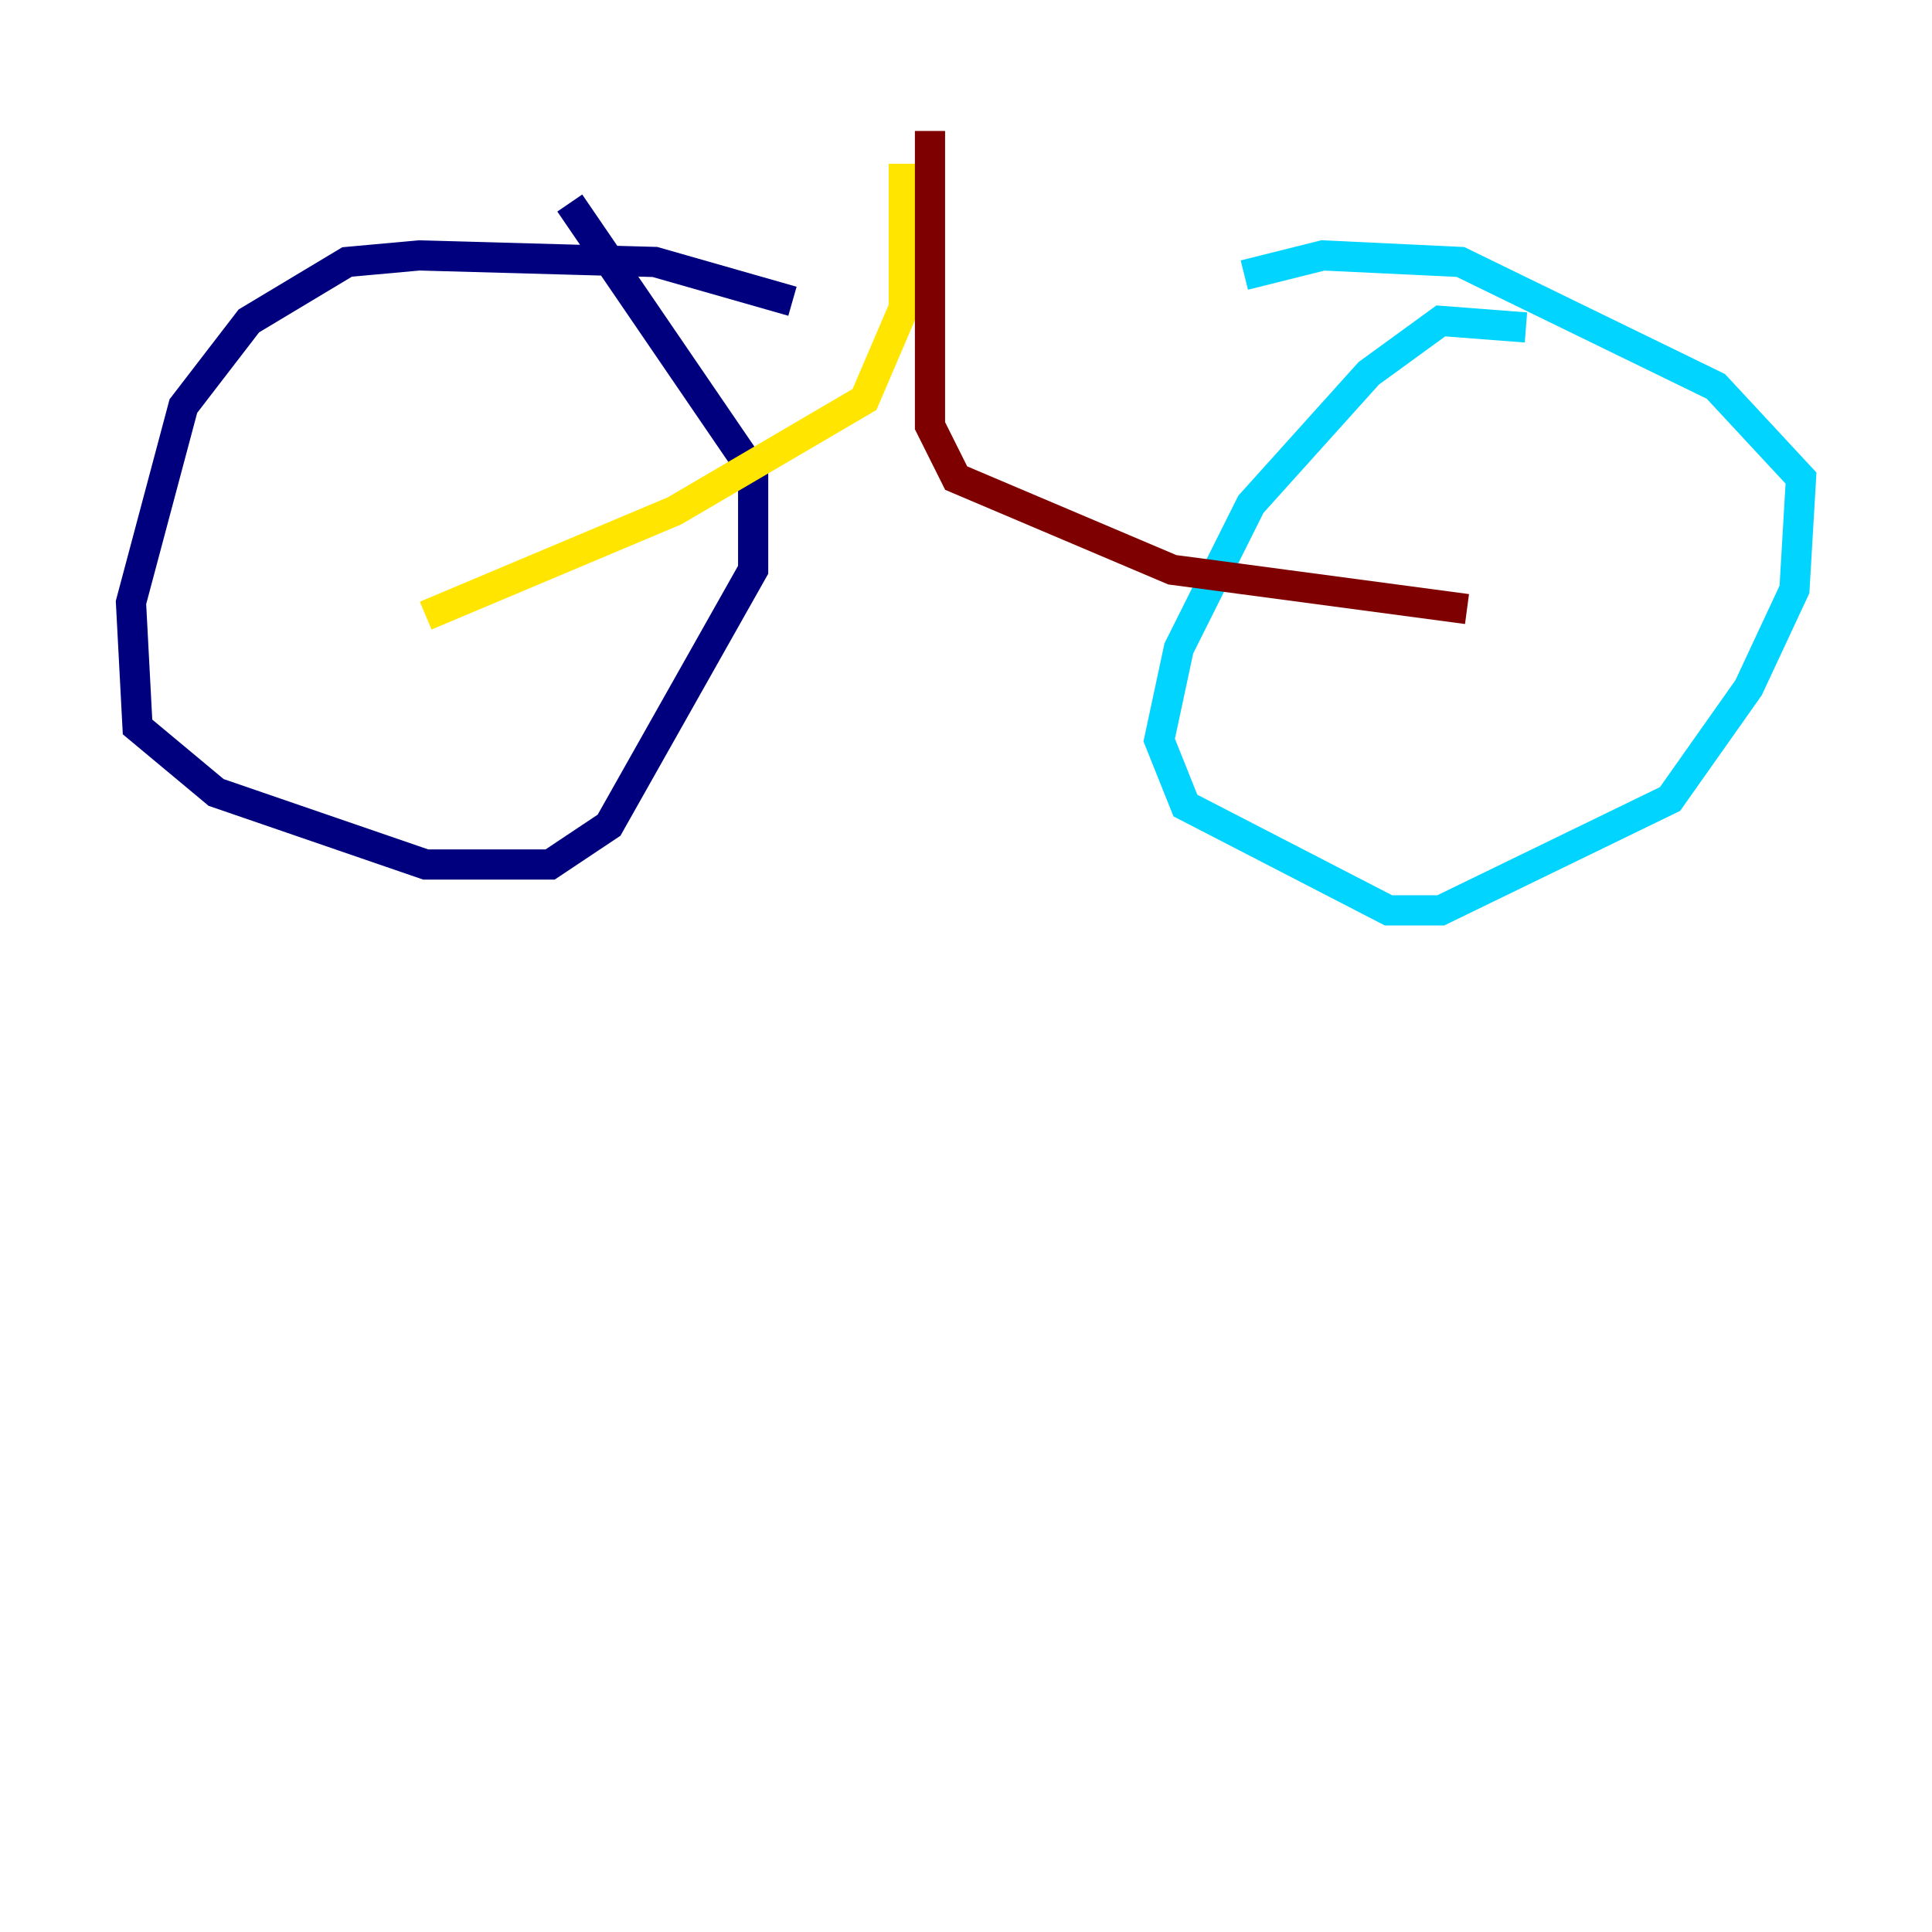 <?xml version="1.0" encoding="utf-8" ?>
<svg baseProfile="tiny" height="128" version="1.2" viewBox="0,0,128,128" width="128" xmlns="http://www.w3.org/2000/svg" xmlns:ev="http://www.w3.org/2001/xml-events" xmlns:xlink="http://www.w3.org/1999/xlink"><defs /><polyline fill="none" points="52.502,19.959 43.39,17.356 27.77,16.922 22.997,17.356 16.488,21.261 12.149,26.902 8.678,39.919 9.112,48.163 14.319,52.502 28.203,57.275 36.447,57.275 40.352,54.671 49.898,37.749 49.898,31.241 37.749,13.451" stroke="#00007f" stroke-width="2" /><polyline fill="none" points="101.098,21.695 95.458,21.261 90.685,24.732 82.875,33.41 78.102,42.956 76.8,49.031 78.536,53.37 91.986,60.312 95.458,60.312 110.644,52.936 115.851,45.559 118.888,39.051 119.322,31.675 113.681,25.6 96.759,17.356 87.647,16.922 82.441,18.224" stroke="#00d4ff" stroke-width="2" /><polyline fill="none" points="59.878,10.848 59.878,20.393 57.275,26.468 44.691,33.844 28.203,40.786" stroke="#ffe500" stroke-width="2" /><polyline fill="none" points="61.614,8.678 61.614,28.203 63.349,31.675 77.668,37.749 97.193,40.352" stroke="#7f0000" stroke-width="2" /></svg>
